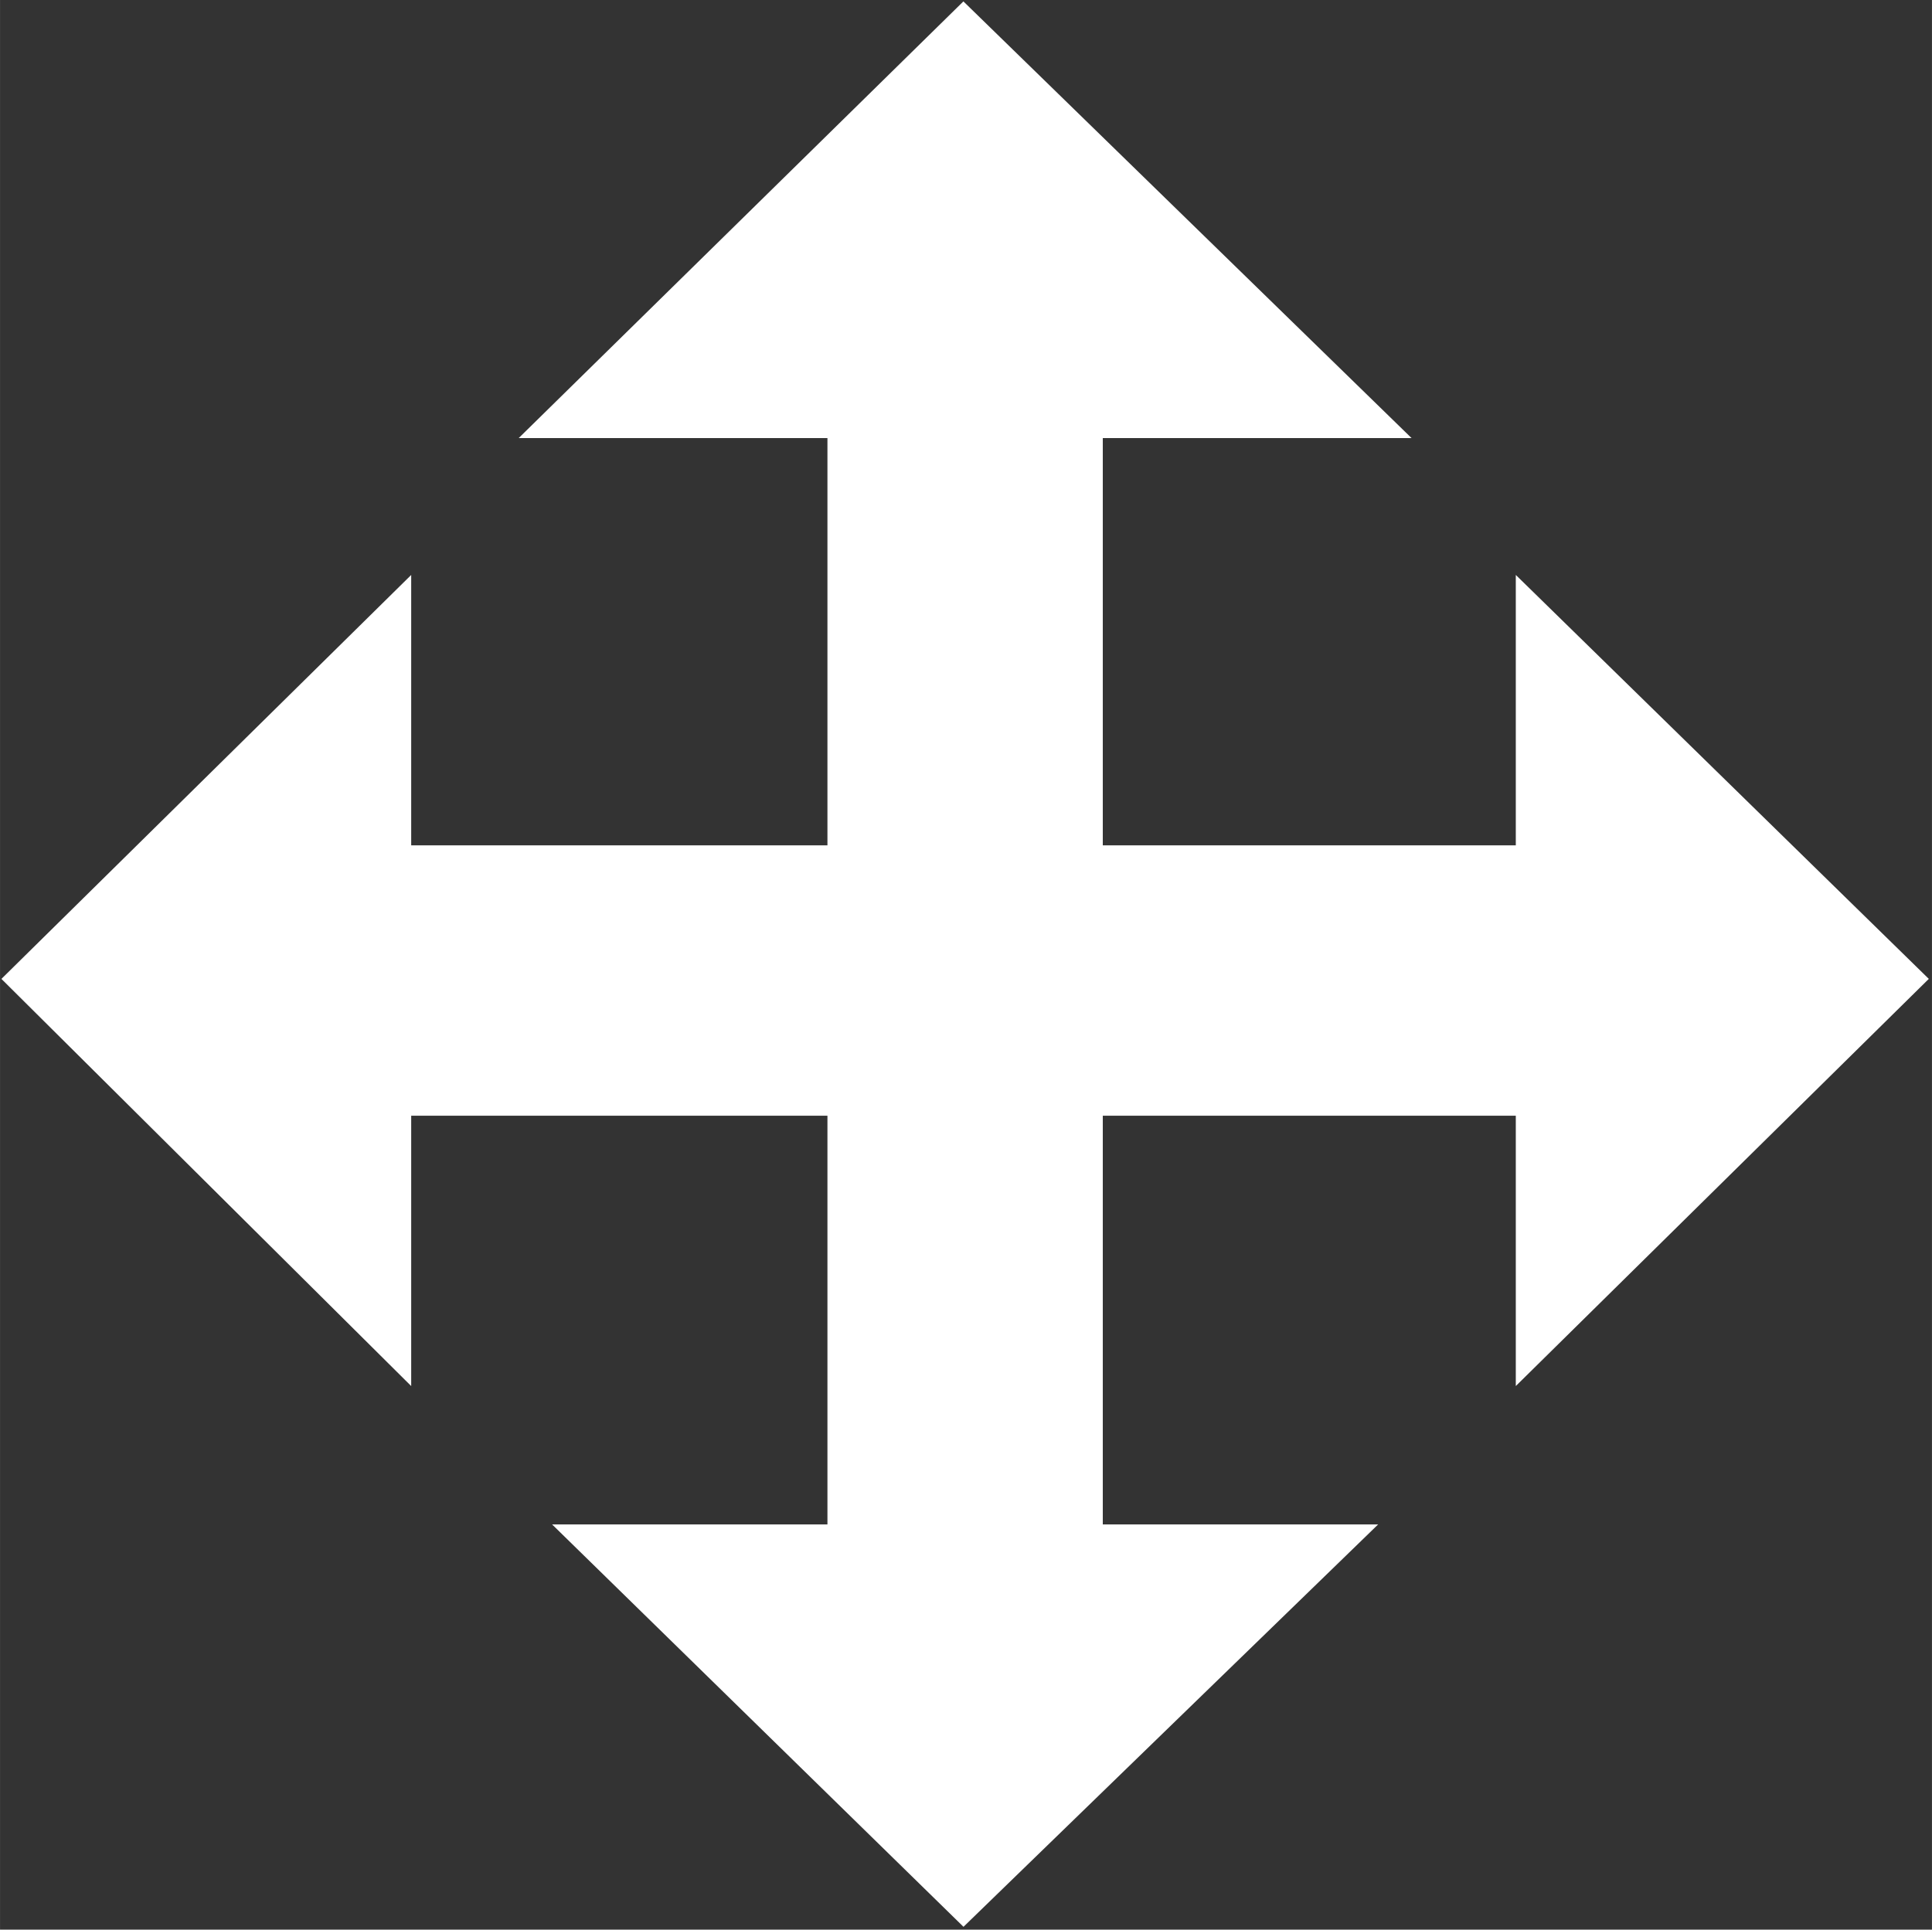 <svg  class="svg-icon" style="width: 1.001em; height: 1em;vertical-align: middle;fill: white;overflow: hidden;" viewBox="0 0 1025 1024" version="1.1" xmlns="http://www.w3.org/2000/svg"><rect x="0" y="0" width="1025" height="1024" fill="#333333" stroke="none"/><path d="M585.075 232.471h-73.618 237.427L511.121 0.743 275.188 232.471h163.801v216.123H218.15v143.48h220.839v216.906h146.086V592.073h219.121V448.594h-219.121V232.471z m-73.906 790.041l219.984-213.533H292.911l218.257 213.525zM0.74 519.478l217.41 216.075V305.114L0.74 519.478z m803.455-214.364V735.545l219.121-216.075-219.121-214.364z"  /></svg>